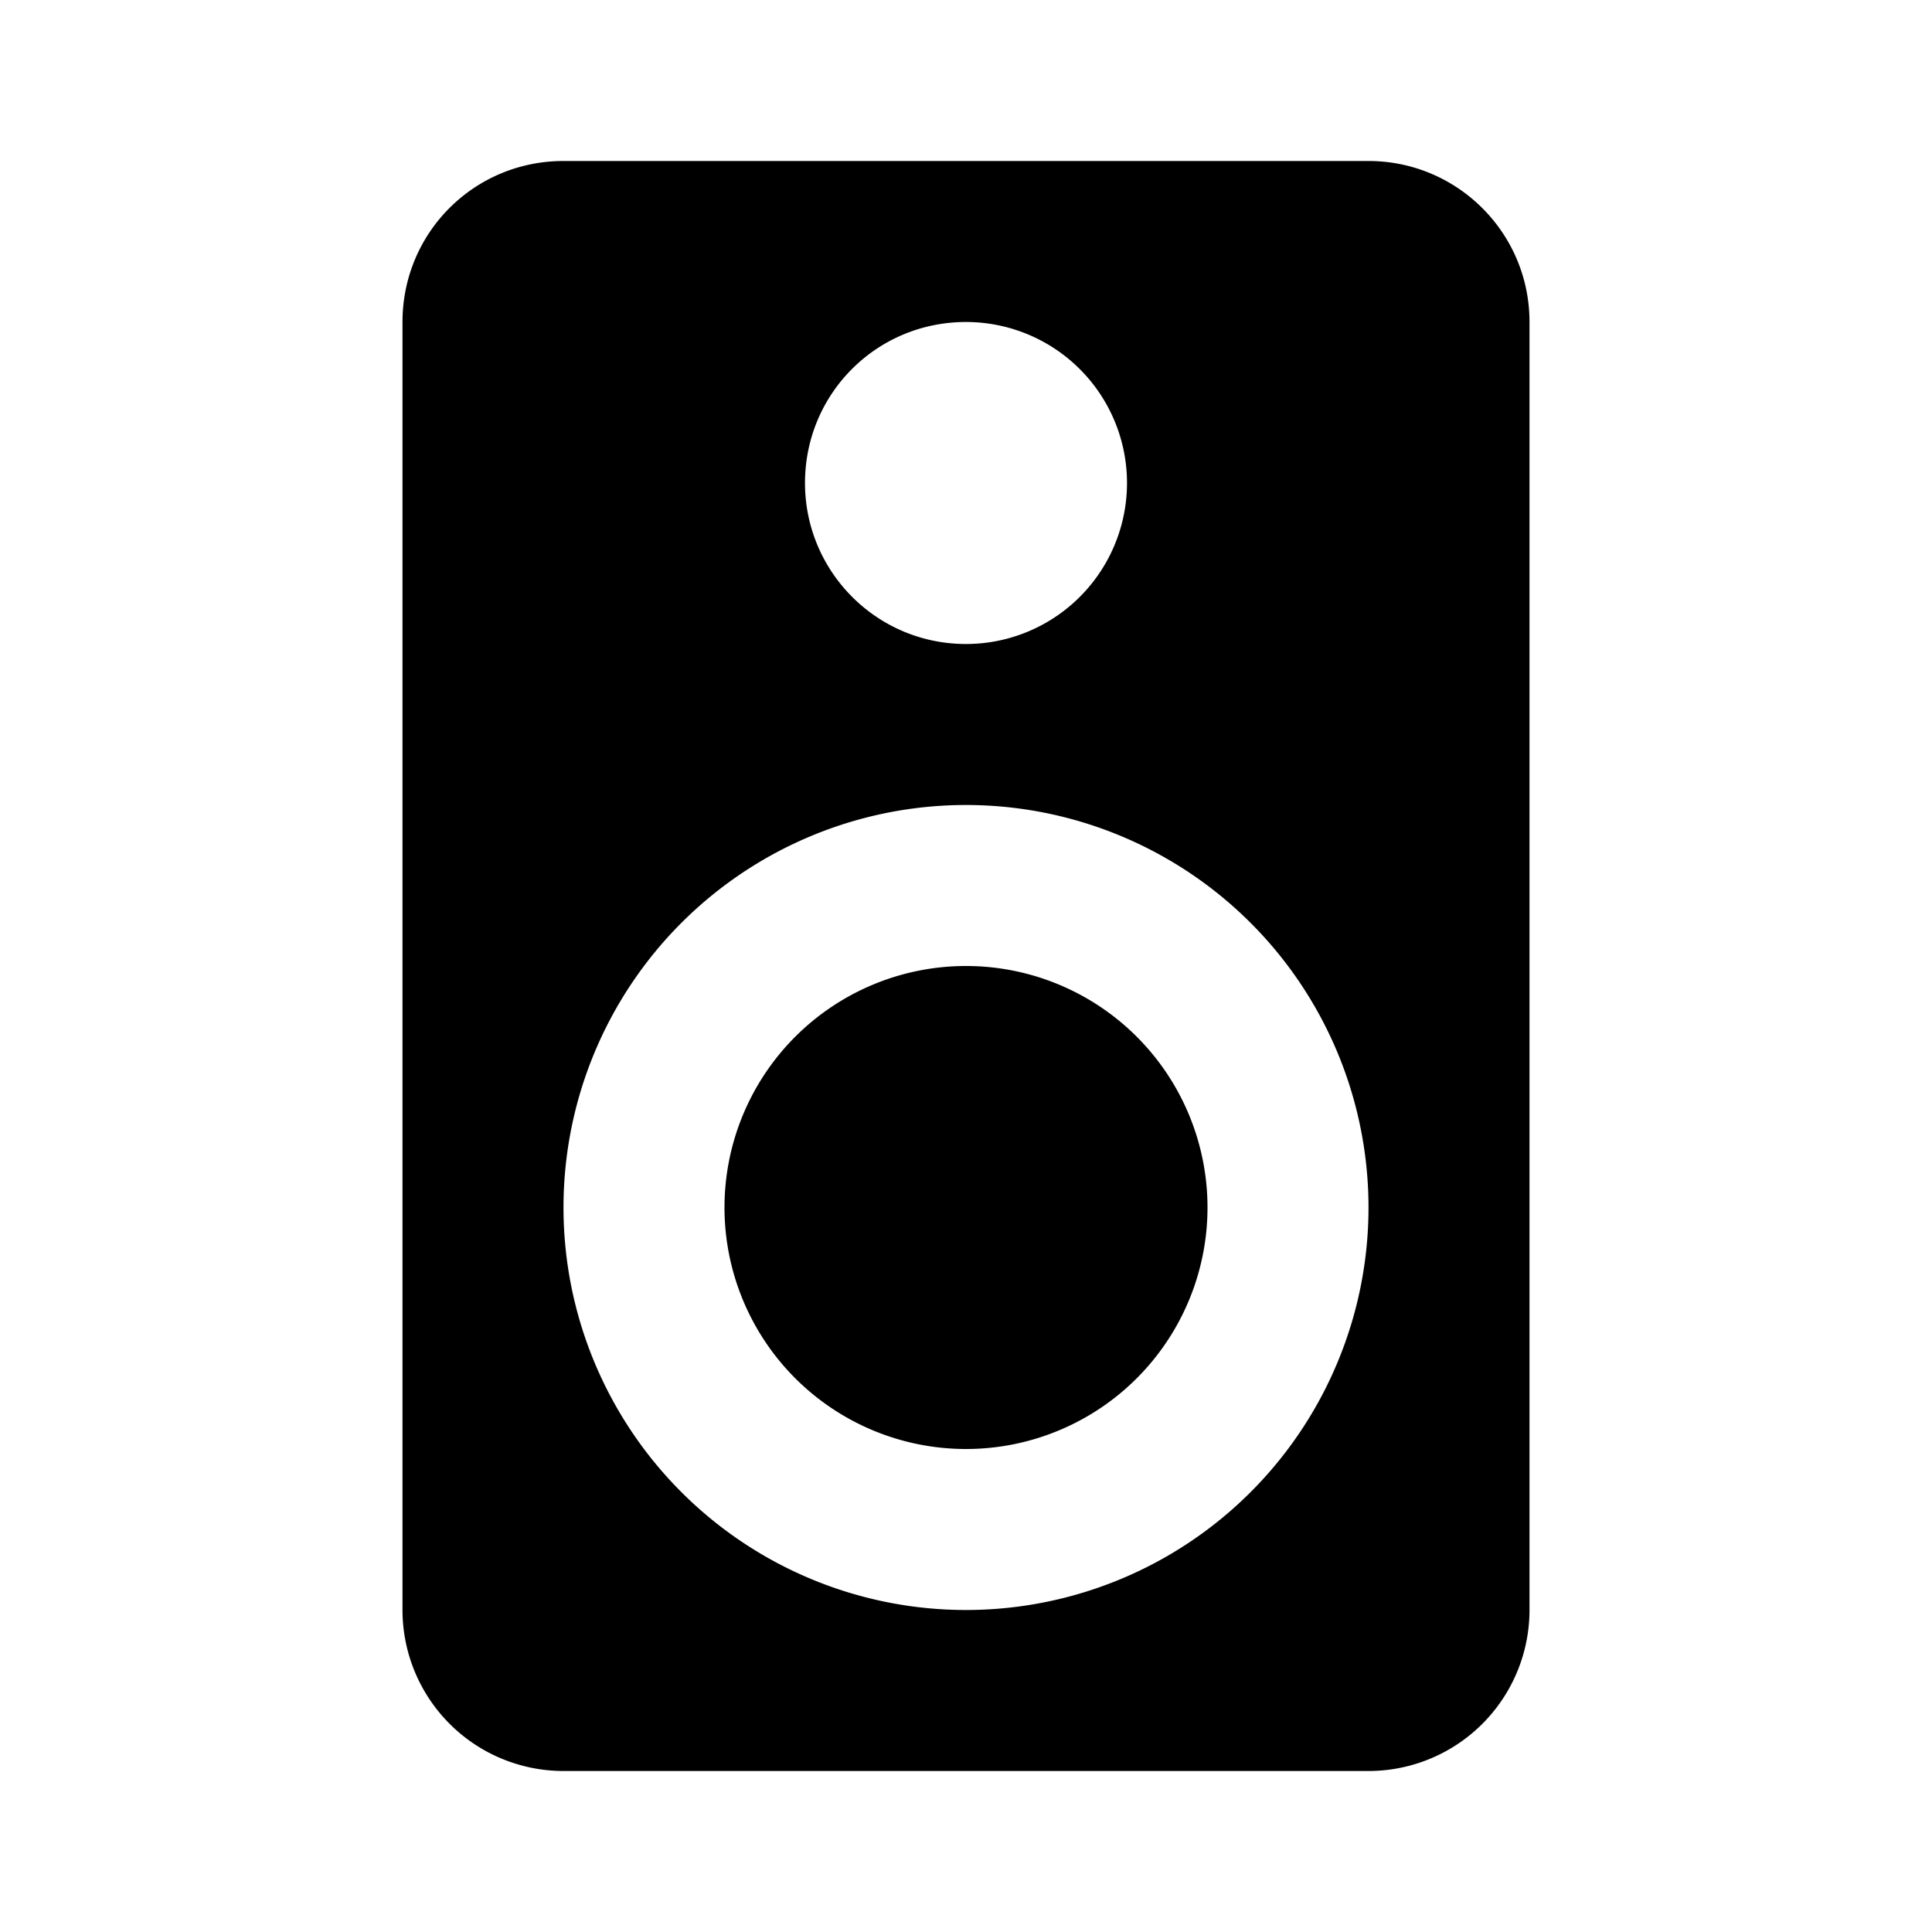 <?xml version="1.0" encoding="UTF-8"?><!DOCTYPE svg PUBLIC "-//W3C//DTD SVG 1.1//EN" "http://www.w3.org/Graphics/SVG/1.1/DTD/svg11.dtd"><svg xmlns="http://www.w3.org/2000/svg" xmlns:xlink="http://www.w3.org/1999/xlink" version="1.1" width="24" height="24" viewBox="0 0 24 24"><path d="M12,12A3,3 0 0,0 9,15A3,3 0 0,0 12,18A3,3 0 0,0 15,15A3,3 0 0,0 12,12M12,20A5,5 0 0,1 7,15A5,5 0 0,1 12,10A5,5 0 0,1 17,15A5,5 0 0,1 12,20M12,4A2,2 0 0,1 14,6A2,2 0 0,1 12,8C10.89,8 10,7.1 10,6C10,4.89 10.89,4 12,4M17,2H7C5.89,2 5,2.89 5,4V20A2,2 0 0,0 7,22H17A2,2 0 0,0 19,20V4C19,2.89 18.1,2 17,2Z" /></svg>